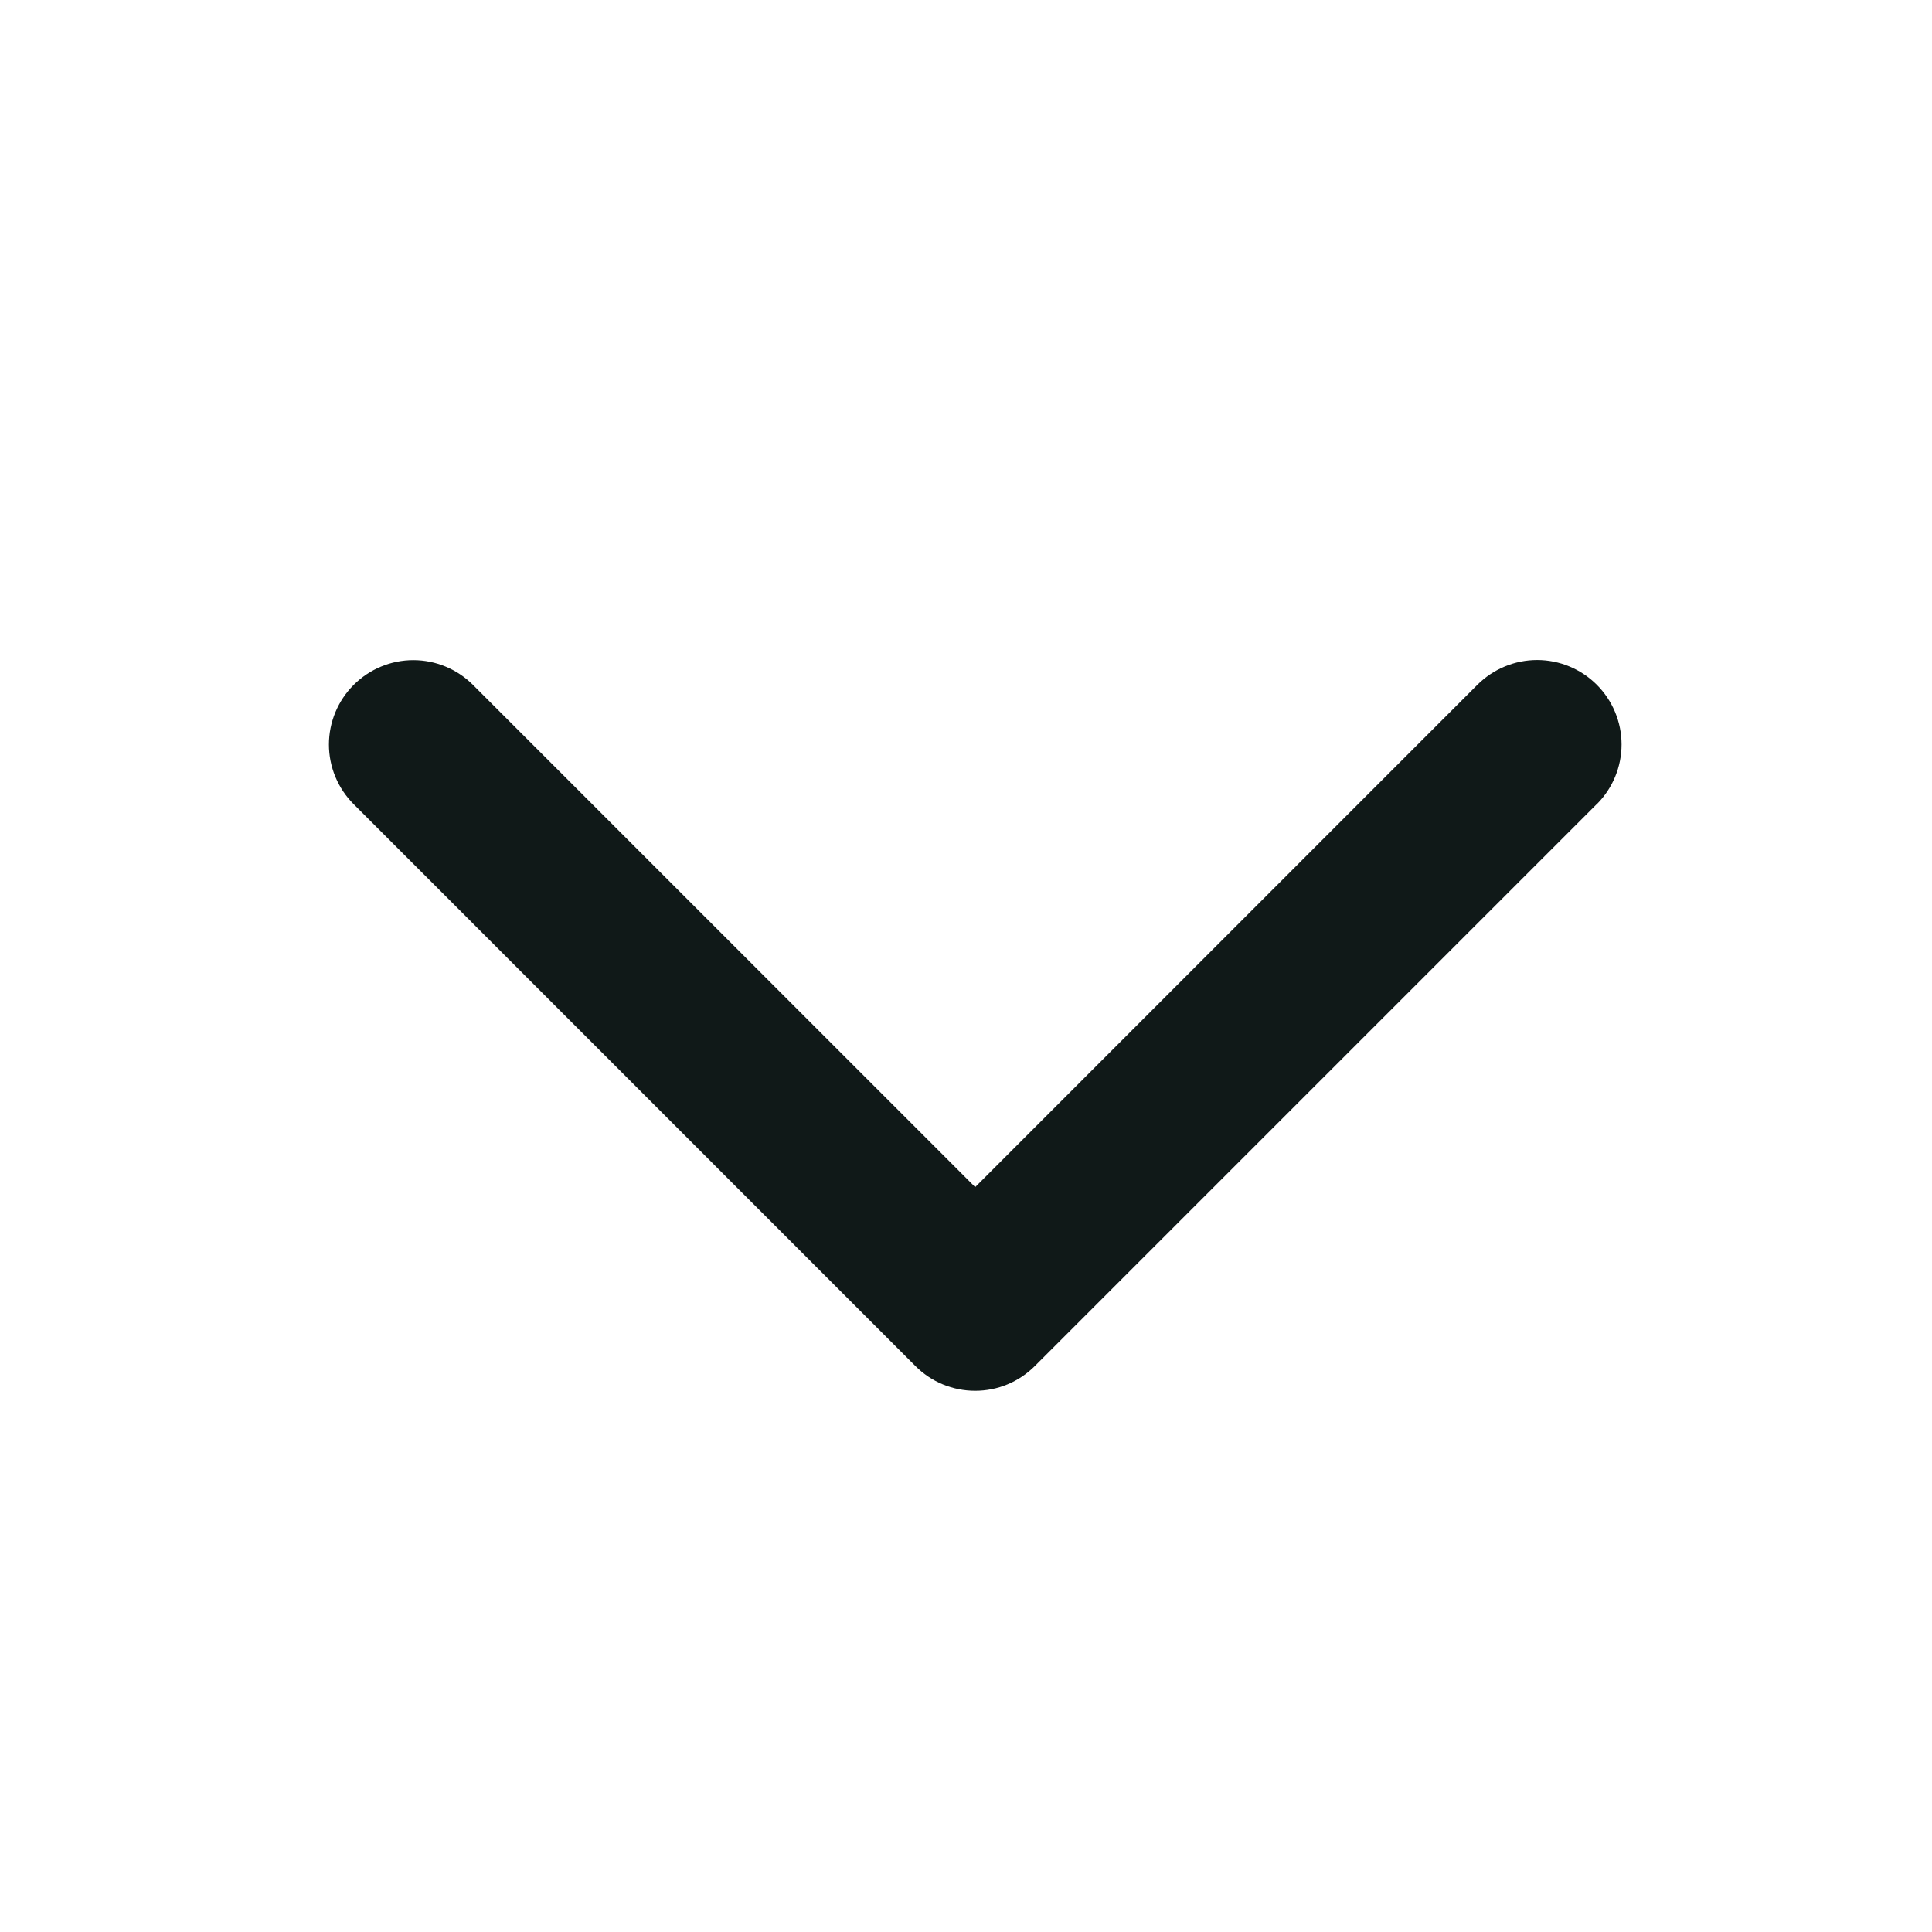<svg width="16" height="16" viewBox="0 0 16 16" fill="none" xmlns="http://www.w3.org/2000/svg">
<path d="M13.223 6.66L8.57 11.313C8.505 11.378 8.428 11.43 8.343 11.465C8.259 11.5 8.168 11.518 8.076 11.518C7.984 11.518 7.893 11.5 7.808 11.465C7.723 11.43 7.646 11.378 7.581 11.313L2.929 6.66C2.798 6.529 2.724 6.351 2.724 6.166C2.724 5.981 2.798 5.803 2.929 5.672C3.06 5.541 3.238 5.467 3.423 5.467C3.608 5.467 3.786 5.541 3.917 5.672L8.076 9.831L12.235 5.671C12.367 5.54 12.544 5.466 12.73 5.466C12.915 5.466 13.093 5.54 13.224 5.671C13.355 5.802 13.429 5.98 13.429 6.165C13.429 6.351 13.355 6.529 13.224 6.66L13.223 6.66Z" fill="#101918"/>
</svg>
